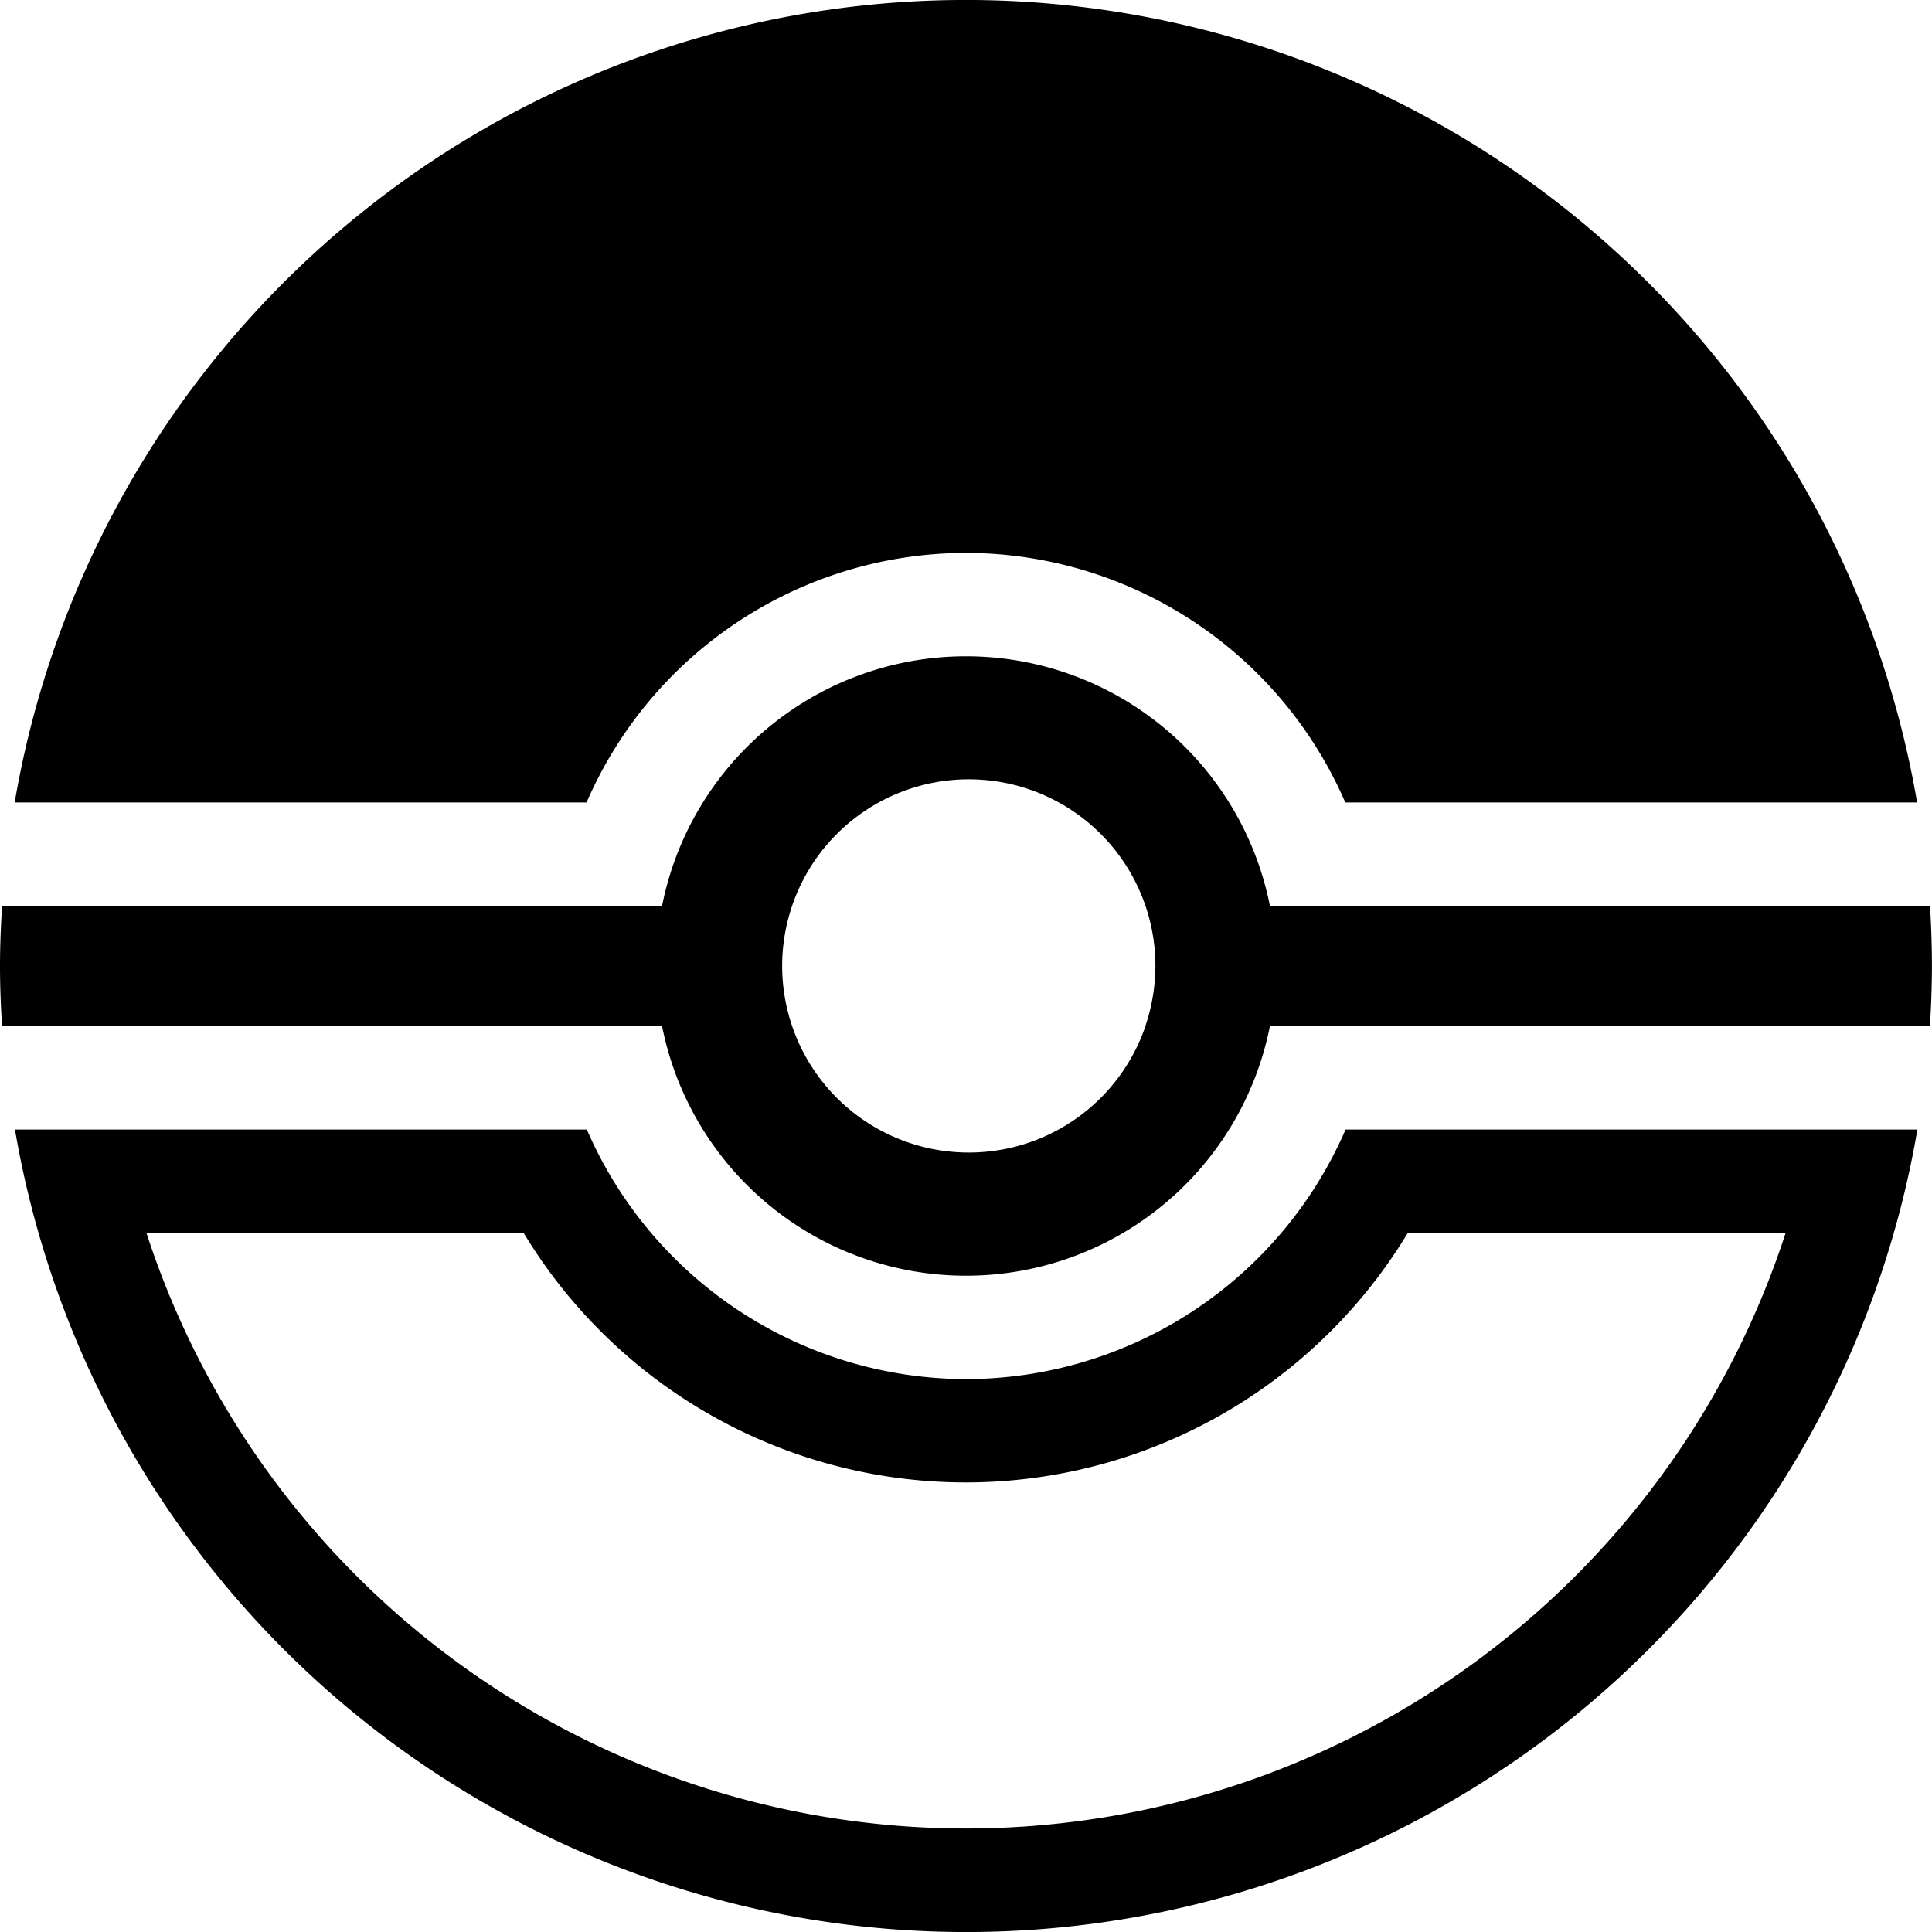 <svg xmlns="http://www.w3.org/2000/svg" width="27" height="27.001" viewBox="0 0 27 27.001"><path d="M191.955,523.89H182.73a4.33,4.33,0,0,0-8.494,0h-9.224c-.017.279-.029.559-.029.842s.011.563.029.842h9.224a4.33,4.33,0,0,0,8.494,0h9.224c.017-.279.028-.559.028-.842S191.972,524.169,191.955,523.89Zm-10.965,1.684a2.608,2.608,0,1,1,.14-.842A2.648,2.648,0,0,1,180.989,525.574Zm-2.506-6.615a5.788,5.788,0,0,1,5.3,3.488h7.991a13.486,13.486,0,0,0-26.587,0h7.992A5.788,5.788,0,0,1,178.483,518.959Zm0,11.546a5.788,5.788,0,0,1-5.3-3.488h-7.992a13.486,13.486,0,0,0,26.587,0h-7.991A5.788,5.788,0,0,1,178.483,530.505Zm11.454-2.044a12.043,12.043,0,0,1-22.909,0H172.3a7.217,7.217,0,0,0,12.358,0Z" transform="translate(-164.983 -511.232)"/></svg>